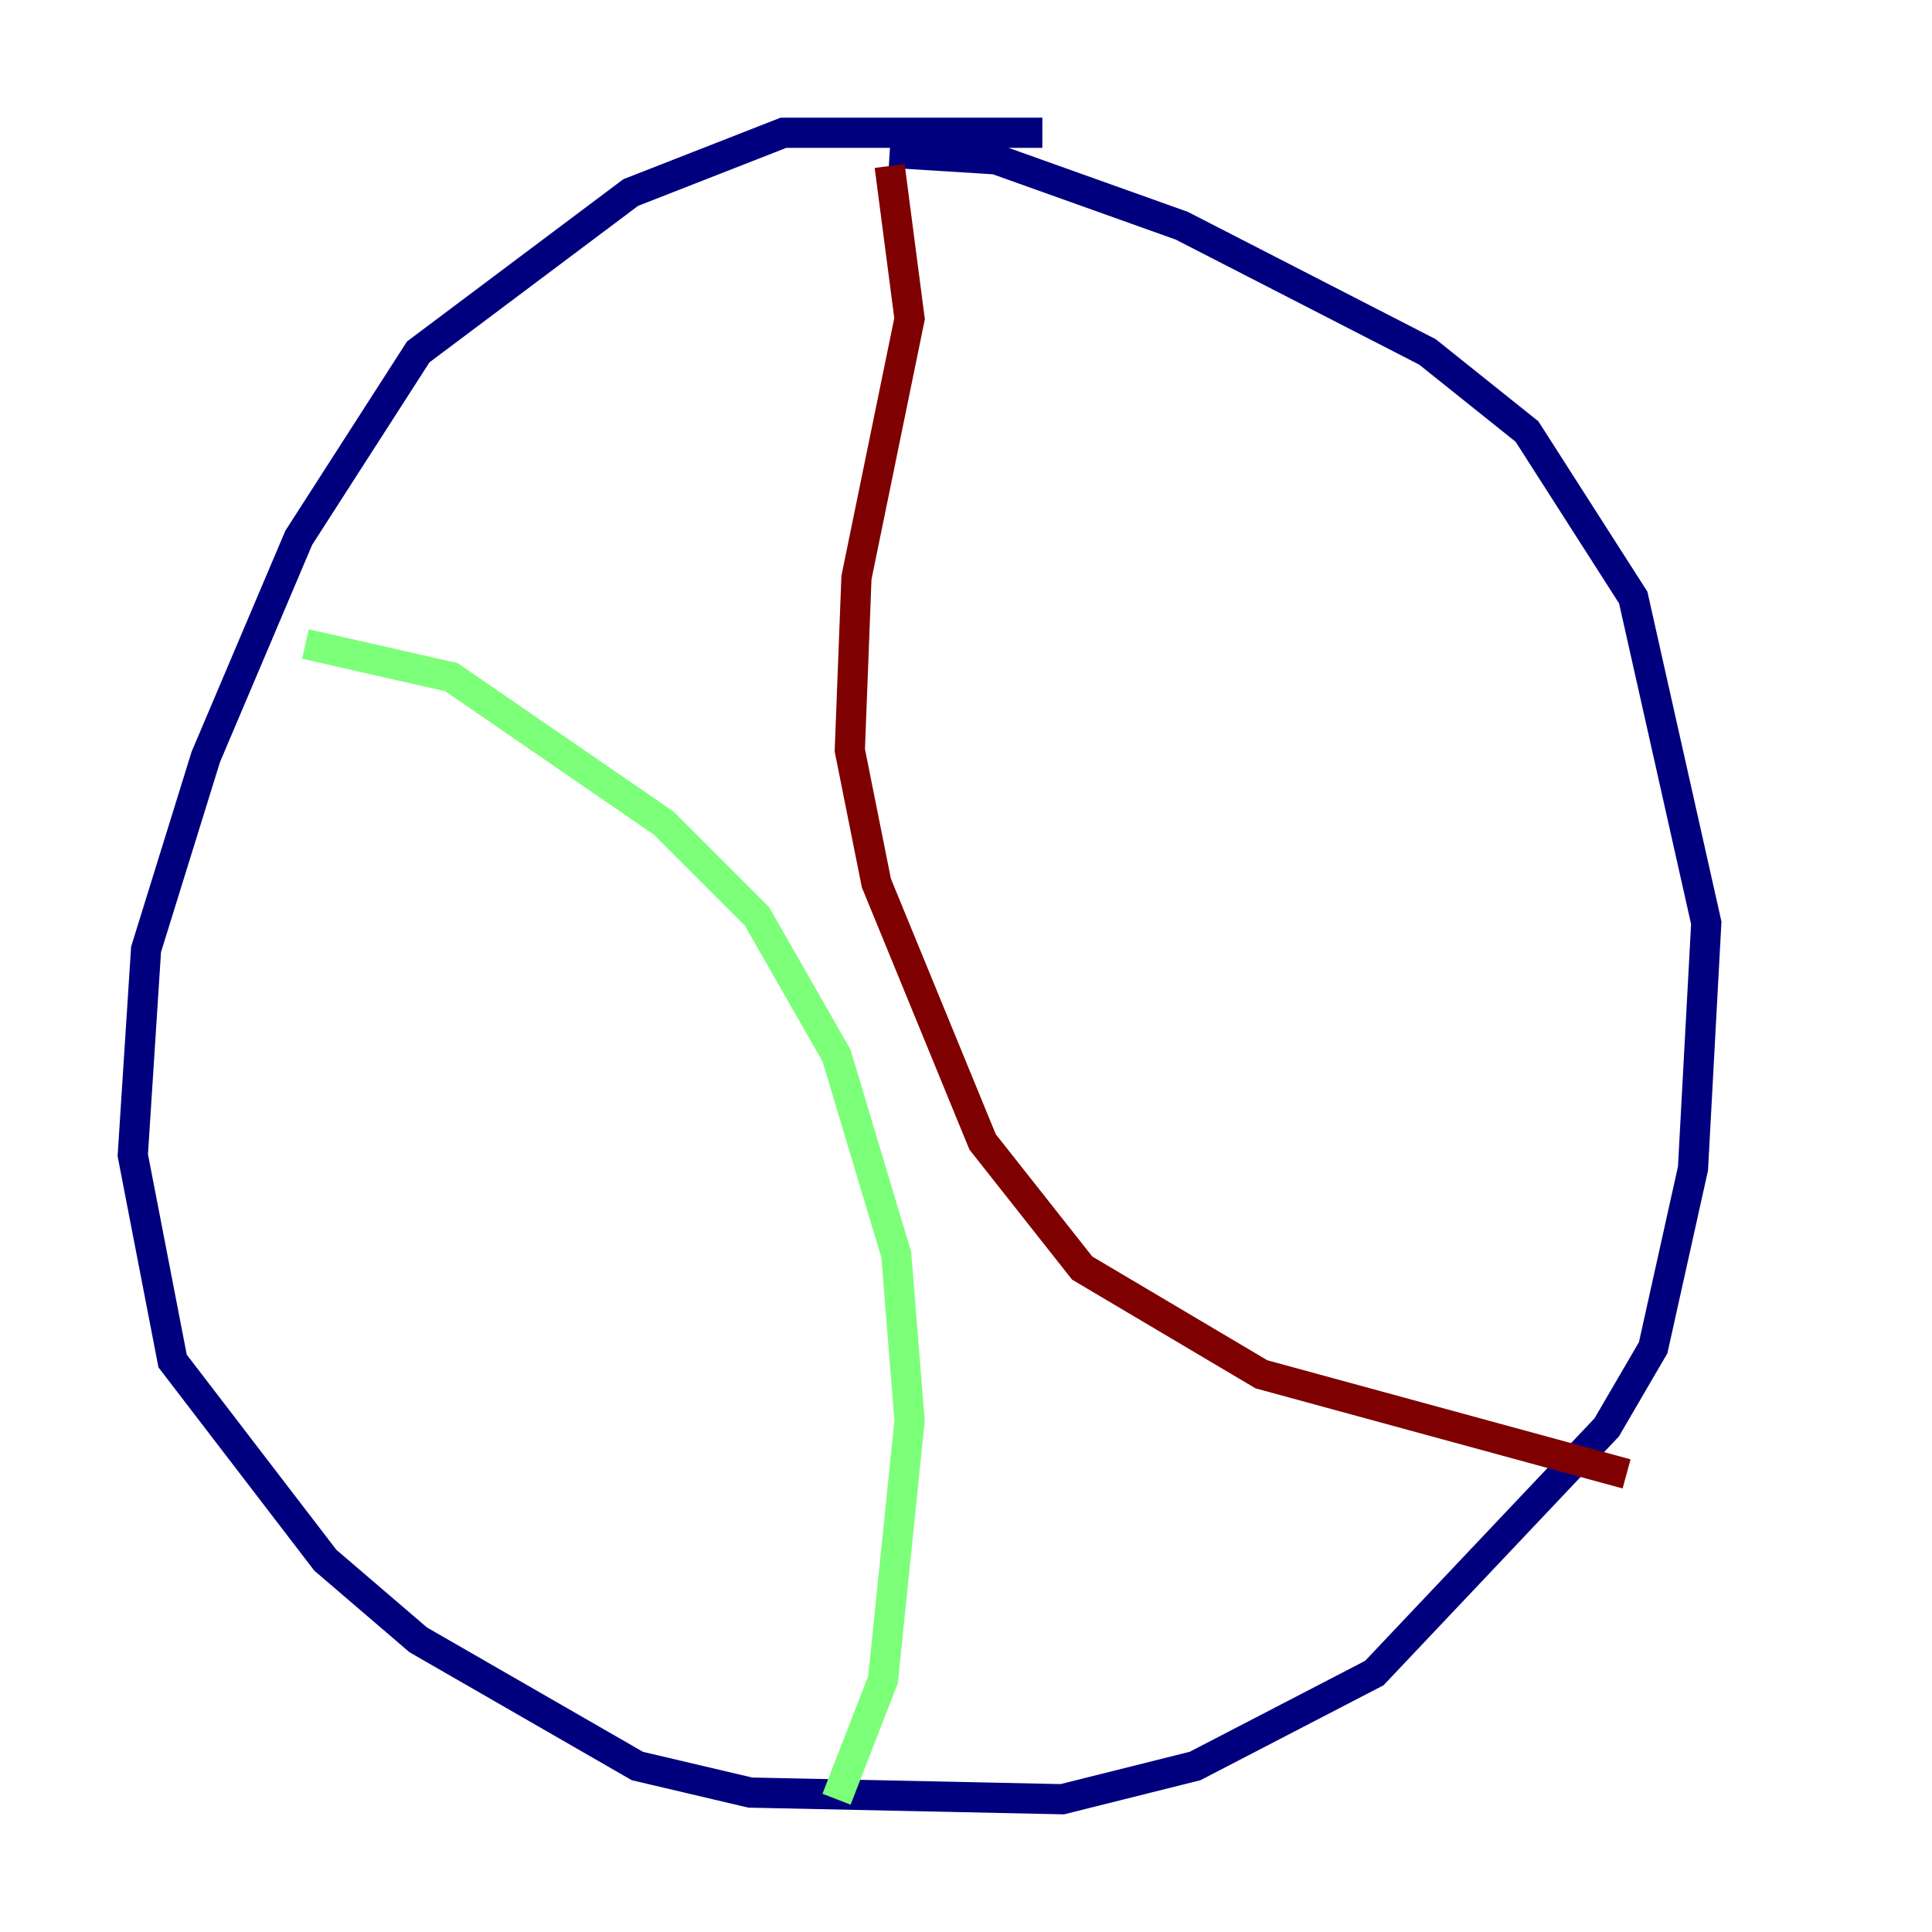 <?xml version="1.0" encoding="utf-8" ?>
<svg baseProfile="tiny" height="128" version="1.2" viewBox="0,0,128,128" width="128" xmlns="http://www.w3.org/2000/svg" xmlns:ev="http://www.w3.org/2001/xml-events" xmlns:xlink="http://www.w3.org/1999/xlink"><defs /><polyline fill="none" points="69.058,8.797 51.904,8.797 41.787,12.756 27.711,23.313 19.794,35.629 13.636,50.144 9.677,62.9 8.797,76.536 11.436,90.172 21.553,103.368 27.711,108.646 42.227,117.003 49.705,118.763 70.378,119.203 79.175,117.003 91.052,110.845 106.447,94.57 109.526,89.292 112.165,77.416 113.045,61.141 108.206,39.588 101.168,28.591 94.57,23.313 78.296,14.955 65.979,10.557 58.942,10.117" stroke="#00007f" stroke-width="2" /><polyline fill="none" points="20.234,42.667 29.911,44.866 43.986,54.543 50.144,60.701 55.423,69.938 59.381,83.134 60.261,94.131 58.502,111.285 55.423,119.203" stroke="#7cff79" stroke-width="2" /><polyline fill="none" points="58.942,10.997 60.261,21.113 56.742,38.268 56.302,49.705 58.062,58.502 65.1,75.656 71.698,84.014 83.574,91.052 107.766,97.65" stroke="#7f0000" stroke-width="2" /></svg>